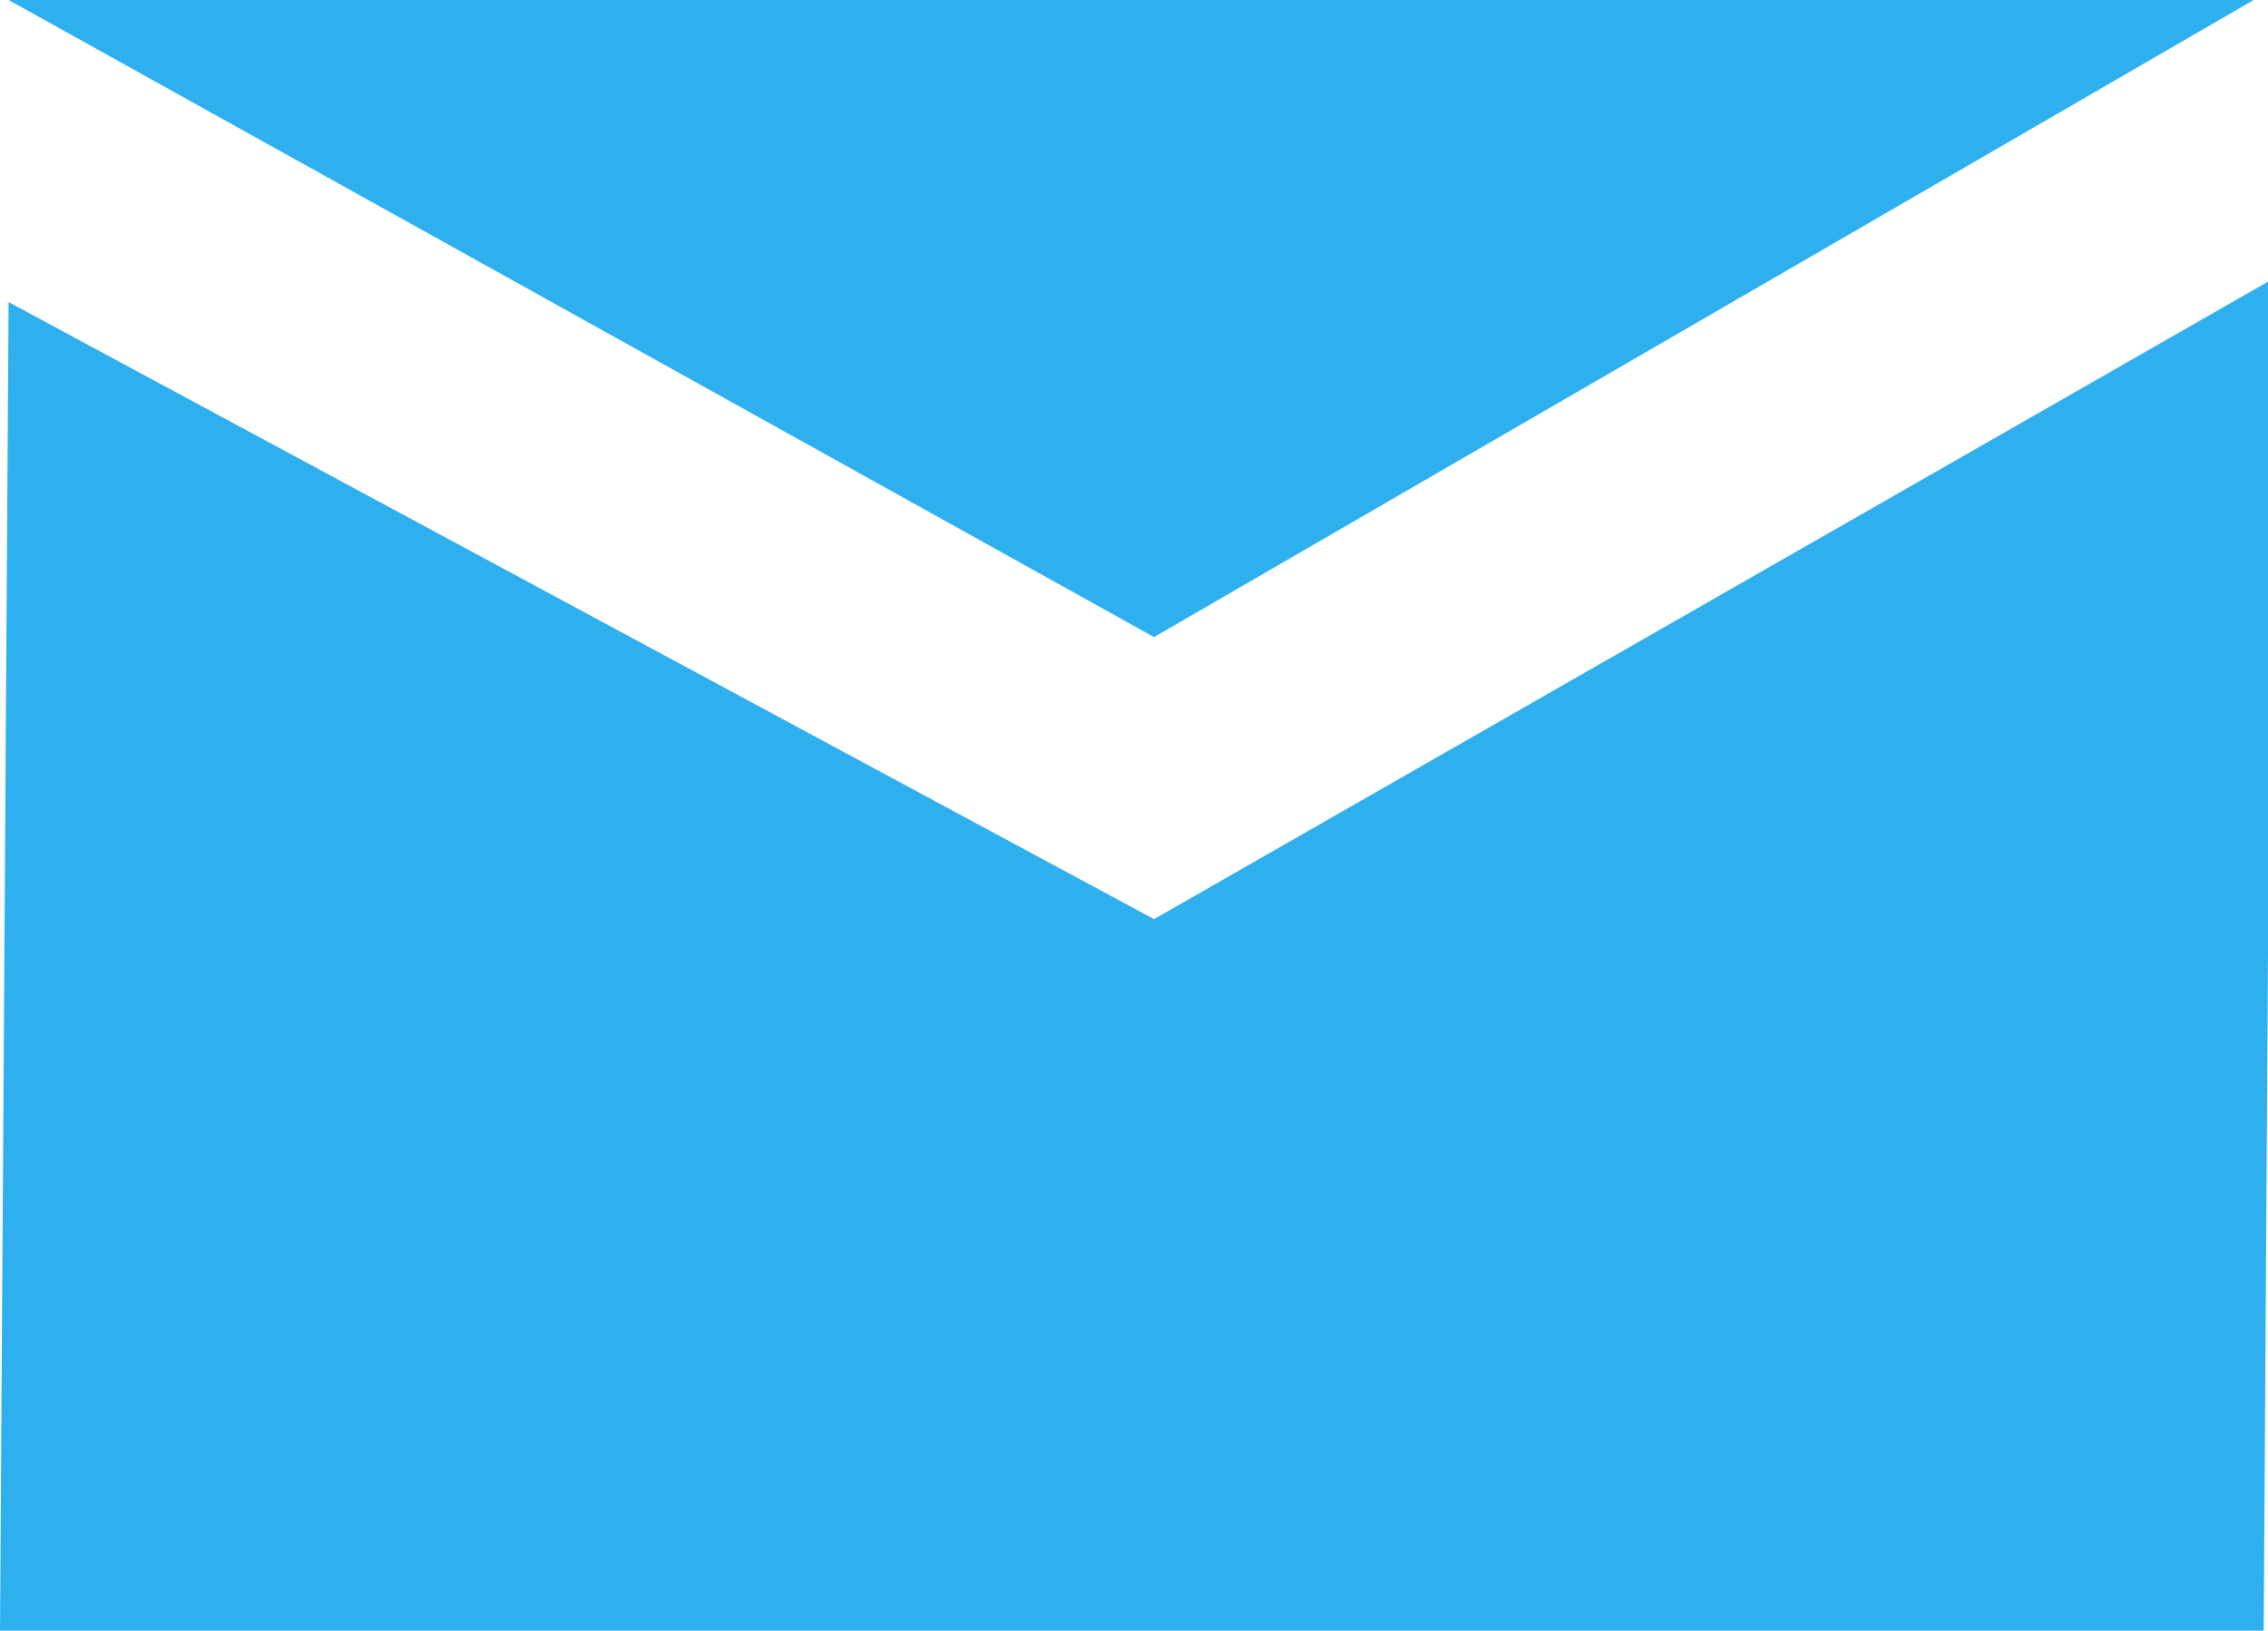 <svg id="Слой_1" data-name="Слой 1" fill="#2fb0ee" xmlns="http://www.w3.org/2000/svg" viewBox="0 0 15.84 11.39">
  <title>konvert</title>
  <path class="cls-1" d="M178.75,275.44H162.94l0.06-9.28,8,4.31,7.81-4.47Z" transform="translate(-162.94 -264.05)"/>
  <path class="cls-1" d="M171,268.5l-8-4.45h15.68Z" transform="translate(-162.94 -264.05)"/>
</svg>
